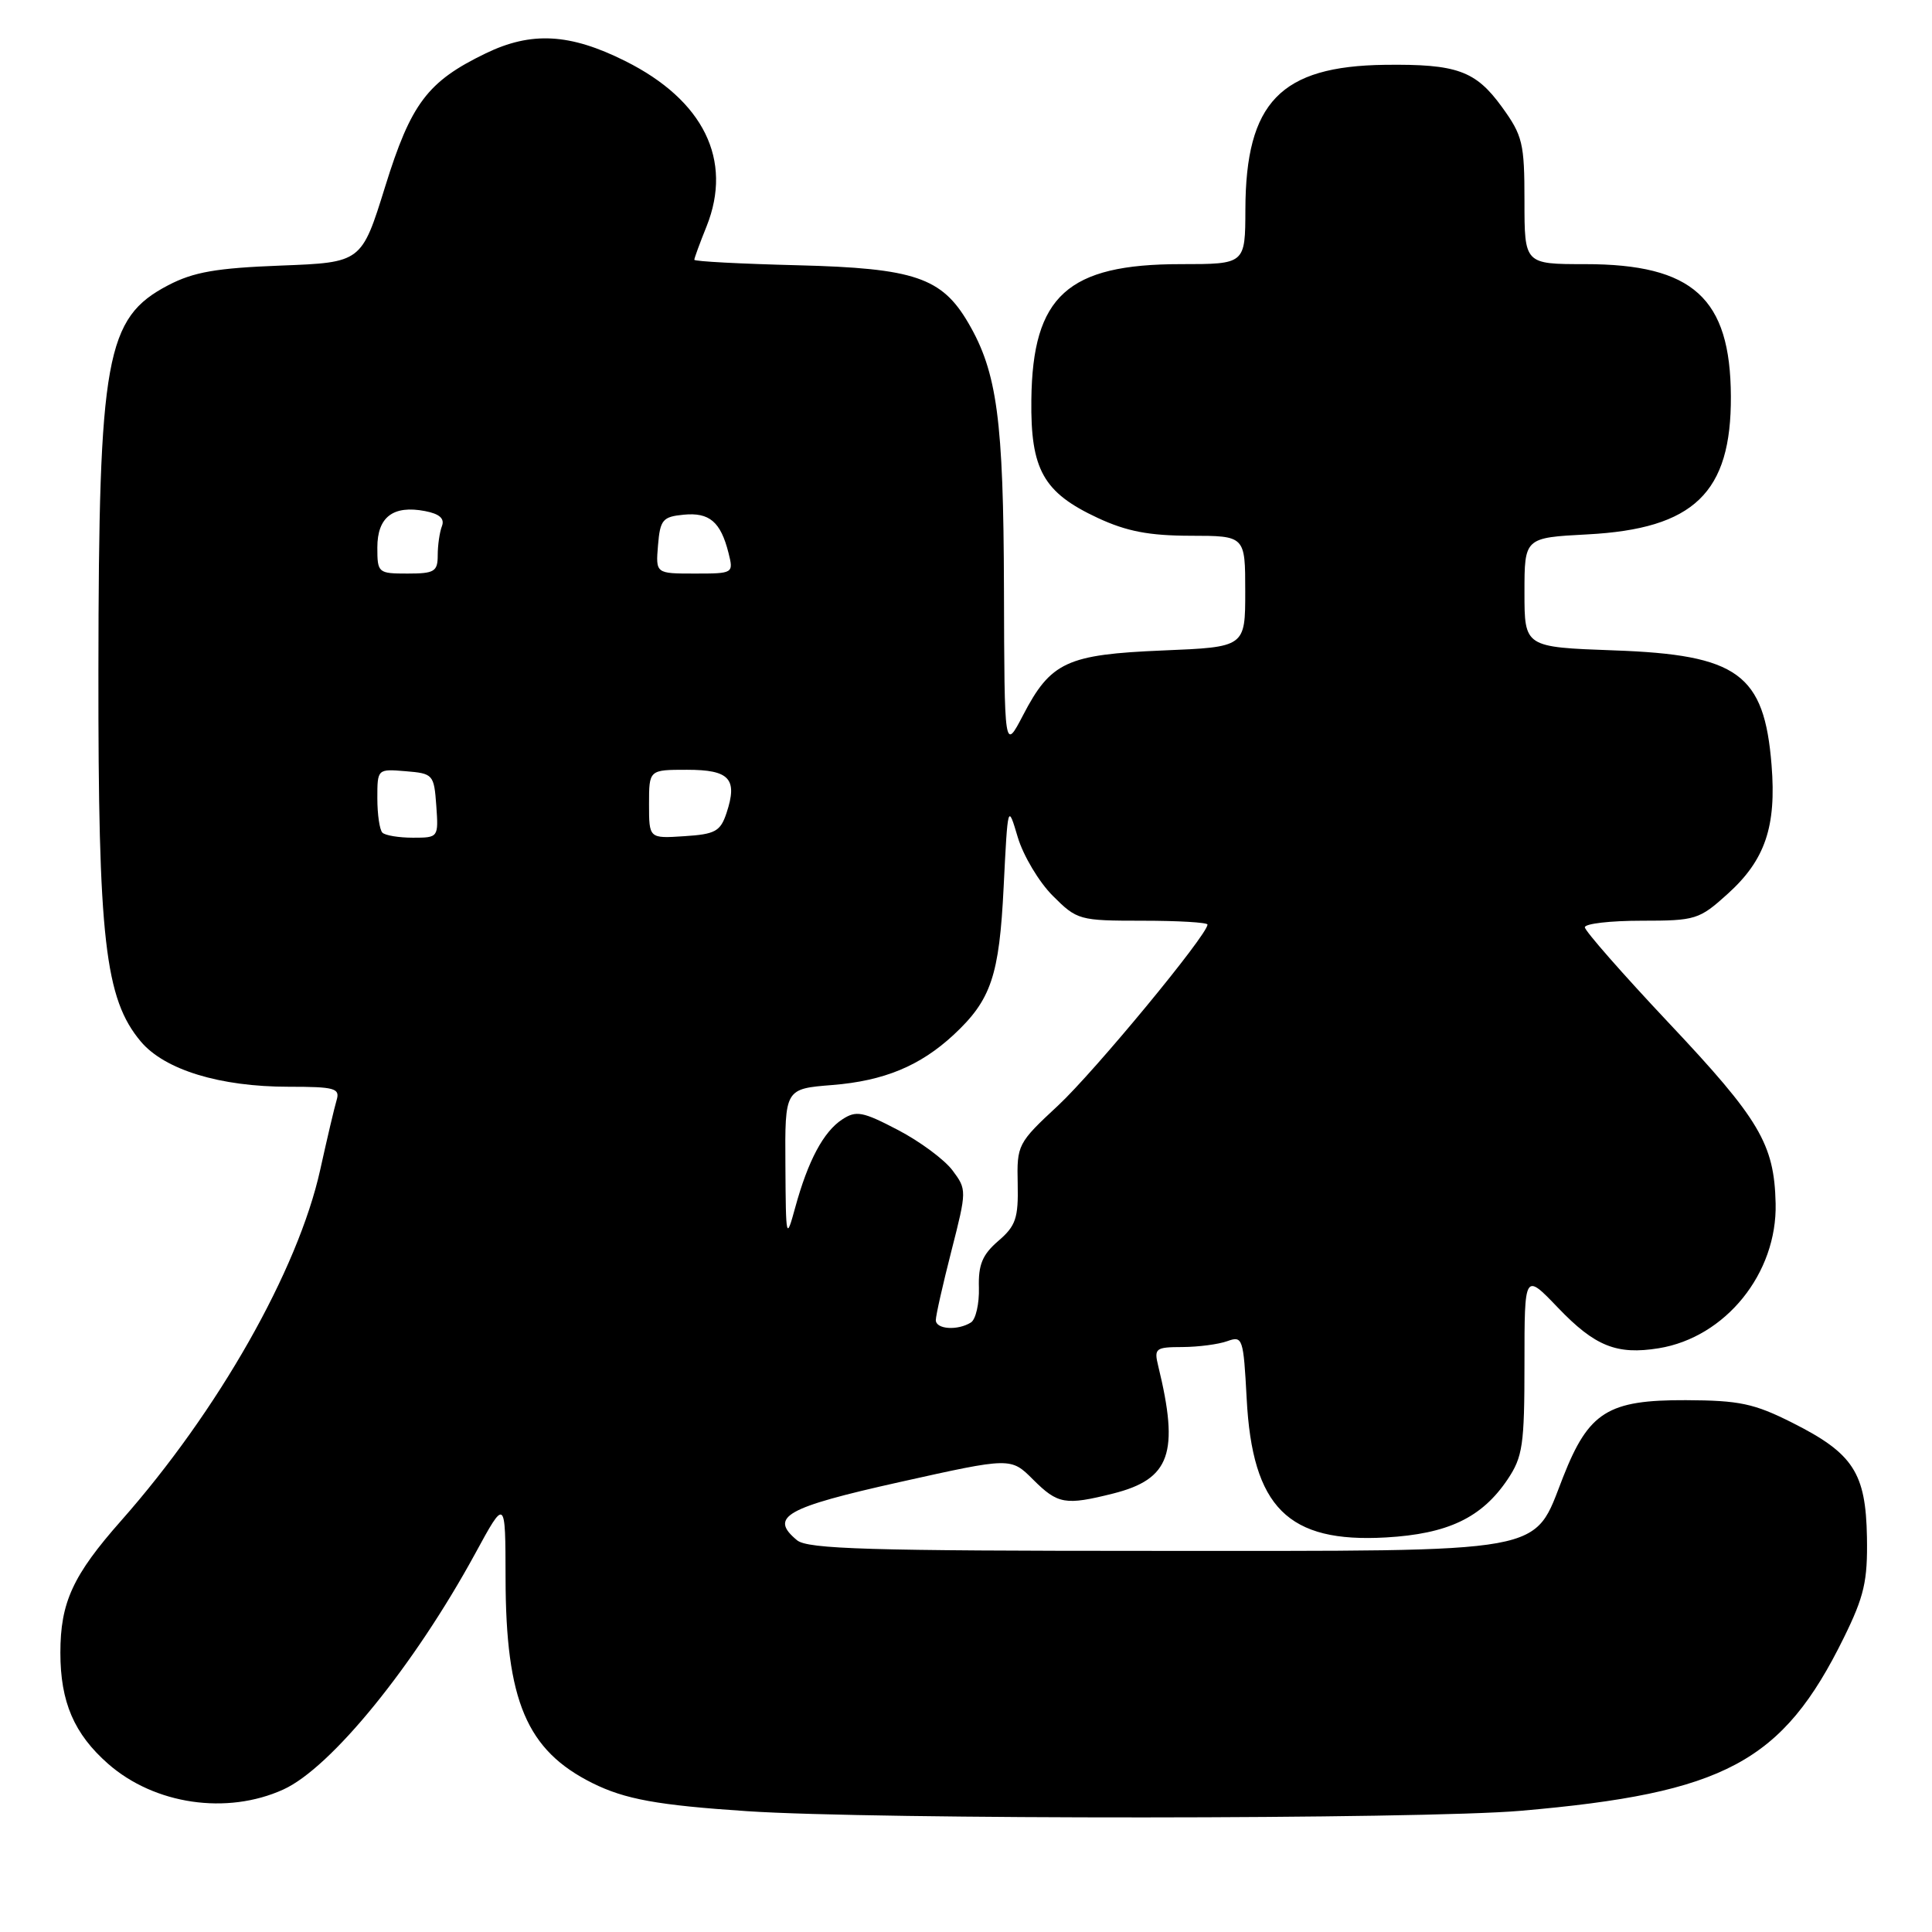 <?xml version="1.0" encoding="UTF-8" standalone="no"?>
<!DOCTYPE svg PUBLIC "-//W3C//DTD SVG 1.1//EN" "http://www.w3.org/Graphics/SVG/1.1/DTD/svg11.dtd" >
<svg xmlns="http://www.w3.org/2000/svg" xmlns:xlink="http://www.w3.org/1999/xlink" version="1.1" viewBox="0 0 256 256">
 <g >
 <path fill="currentColor"
d=" M 201.50 239.94 C 228.54 237.60 236.20 233.50 244.31 217.02 C 247.02 211.51 247.48 209.51 247.38 203.68 C 247.23 195.15 245.56 192.58 237.51 188.53 C 232.43 185.97 230.48 185.56 223.39 185.53 C 213.06 185.49 210.52 187.08 207.13 195.69 C 203.06 206.02 205.95 205.50 152.90 205.50 C 115.17 205.50 107.01 205.26 105.61 204.09 C 101.88 201.00 104.07 199.76 119.22 196.38 C 133.94 193.10 133.94 193.10 136.89 196.05 C 140.17 199.32 141.15 199.49 147.50 197.90 C 155.07 195.99 156.29 192.55 153.47 181.00 C 152.90 178.66 153.11 178.50 156.68 178.49 C 158.78 178.48 161.46 178.13 162.62 177.71 C 164.66 176.98 164.76 177.29 165.19 185.31 C 165.94 199.75 170.66 204.46 183.64 203.72 C 191.85 203.25 196.33 201.12 199.75 196.05 C 201.77 193.04 202.00 191.50 202.00 180.67 C 202.00 168.64 202.00 168.64 206.45 173.29 C 211.34 178.39 214.22 179.55 219.79 178.65 C 228.64 177.21 235.50 168.72 235.28 159.46 C 235.10 151.59 233.16 148.32 221.12 135.54 C 215.01 129.05 210.00 123.34 210.00 122.87 C 210.00 122.39 213.37 122.00 217.50 122.00 C 224.69 122.00 225.16 121.85 228.94 118.43 C 233.89 113.96 235.40 109.53 234.74 101.36 C 233.77 89.29 230.30 86.76 213.87 86.18 C 202.00 85.75 202.00 85.75 202.00 78.50 C 202.00 71.25 202.00 71.25 210.33 70.81 C 224.46 70.07 229.42 65.30 229.35 52.50 C 229.29 39.50 224.33 35.00 210.04 35.00 C 202.00 35.00 202.00 35.00 202.00 26.65 C 202.00 18.96 201.76 17.97 199.01 14.17 C 195.52 9.36 193.04 8.47 183.50 8.59 C 169.68 8.77 165.06 13.55 165.02 27.75 C 165.00 35.00 165.00 35.00 156.46 35.00 C 141.46 35.00 136.82 39.21 136.66 52.95 C 136.54 62.24 138.25 65.27 145.46 68.63 C 149.28 70.41 152.26 70.98 157.75 70.99 C 165.00 71.00 165.00 71.00 165.00 78.37 C 165.00 85.74 165.00 85.74 154.10 86.19 C 141.37 86.72 139.23 87.70 135.56 94.77 C 133.09 99.50 133.09 99.50 133.03 78.00 C 132.97 55.61 132.13 49.33 128.30 42.78 C 124.79 36.77 121.16 35.54 105.75 35.15 C 98.19 34.96 92.00 34.64 92.00 34.42 C 92.00 34.21 92.73 32.21 93.63 29.98 C 97.13 21.21 93.23 13.27 82.85 8.09 C 75.52 4.42 70.40 4.14 64.34 7.08 C 56.65 10.80 54.46 13.70 51.04 24.71 C 47.91 34.78 47.91 34.78 37.21 35.19 C 28.65 35.52 25.65 36.04 22.28 37.80 C 14.01 42.13 13.08 47.27 13.04 88.80 C 13.00 124.47 13.90 132.35 18.66 138.01 C 21.82 141.76 29.14 144.00 38.25 144.00 C 44.34 144.00 45.07 144.20 44.61 145.75 C 44.32 146.71 43.34 150.88 42.43 155.00 C 39.49 168.30 28.91 186.95 16.05 201.50 C 9.65 208.74 8.00 212.33 8.00 219.00 C 8.00 225.53 9.82 229.75 14.32 233.71 C 20.47 239.11 30.06 240.52 37.54 237.12 C 43.86 234.25 54.86 220.73 62.97 205.85 C 66.97 198.50 66.97 198.50 66.99 209.07 C 67.01 225.38 69.78 231.92 78.50 236.27 C 82.81 238.41 87.12 239.20 99.00 239.99 C 115.75 241.12 188.34 241.08 201.50 239.94 Z  M 124.00 174.92 C 124.00 174.32 124.93 170.19 126.07 165.74 C 128.11 157.75 128.11 157.62 126.21 155.08 C 125.15 153.66 121.90 151.25 118.99 149.73 C 114.30 147.28 113.45 147.12 111.60 148.33 C 109.12 149.95 107.07 153.79 105.37 160.00 C 104.17 164.38 104.13 164.23 104.07 154.39 C 104.00 144.27 104.00 144.27 110.30 143.77 C 117.14 143.22 121.91 141.24 126.34 137.14 C 131.33 132.50 132.41 129.33 132.99 117.50 C 133.54 106.50 133.54 106.50 134.86 110.94 C 135.59 113.38 137.67 116.87 139.49 118.69 C 142.72 121.92 143.00 122.00 151.40 122.00 C 156.13 122.00 160.00 122.23 160.00 122.51 C 160.00 123.87 145.03 141.99 140.20 146.49 C 134.85 151.46 134.73 151.70 134.85 156.85 C 134.95 161.41 134.60 162.44 132.28 164.43 C 130.17 166.25 129.62 167.58 129.71 170.62 C 129.77 172.75 129.29 174.83 128.66 175.23 C 126.91 176.34 124.00 176.15 124.00 174.92 Z  M 50.67 110.33 C 50.30 109.97 50.00 107.91 50.00 105.77 C 50.00 101.89 50.01 101.88 53.75 102.19 C 57.39 102.49 57.51 102.62 57.81 106.75 C 58.11 110.97 58.09 111.00 54.72 111.00 C 52.86 111.00 51.03 110.70 50.67 110.33 Z  M 86.00 106.55 C 86.00 102.00 86.00 102.00 91.03 102.00 C 96.67 102.00 97.77 103.19 96.27 107.72 C 95.46 110.16 94.78 110.54 90.67 110.80 C 86.00 111.11 86.00 111.11 86.00 106.55 Z  M 50.00 72.54 C 50.00 68.51 52.09 66.91 56.32 67.72 C 58.24 68.09 58.94 68.71 58.56 69.71 C 58.25 70.51 58.00 72.25 58.00 73.58 C 58.00 75.74 57.56 76.00 54.00 76.00 C 50.10 76.00 50.00 75.91 50.00 72.54 Z  M 87.19 72.25 C 87.47 68.87 87.81 68.47 90.59 68.20 C 94.00 67.87 95.49 69.14 96.53 73.26 C 97.21 75.98 97.18 76.00 92.05 76.00 C 86.88 76.00 86.88 76.00 87.19 72.25 Z "/>
</g>
</svg>